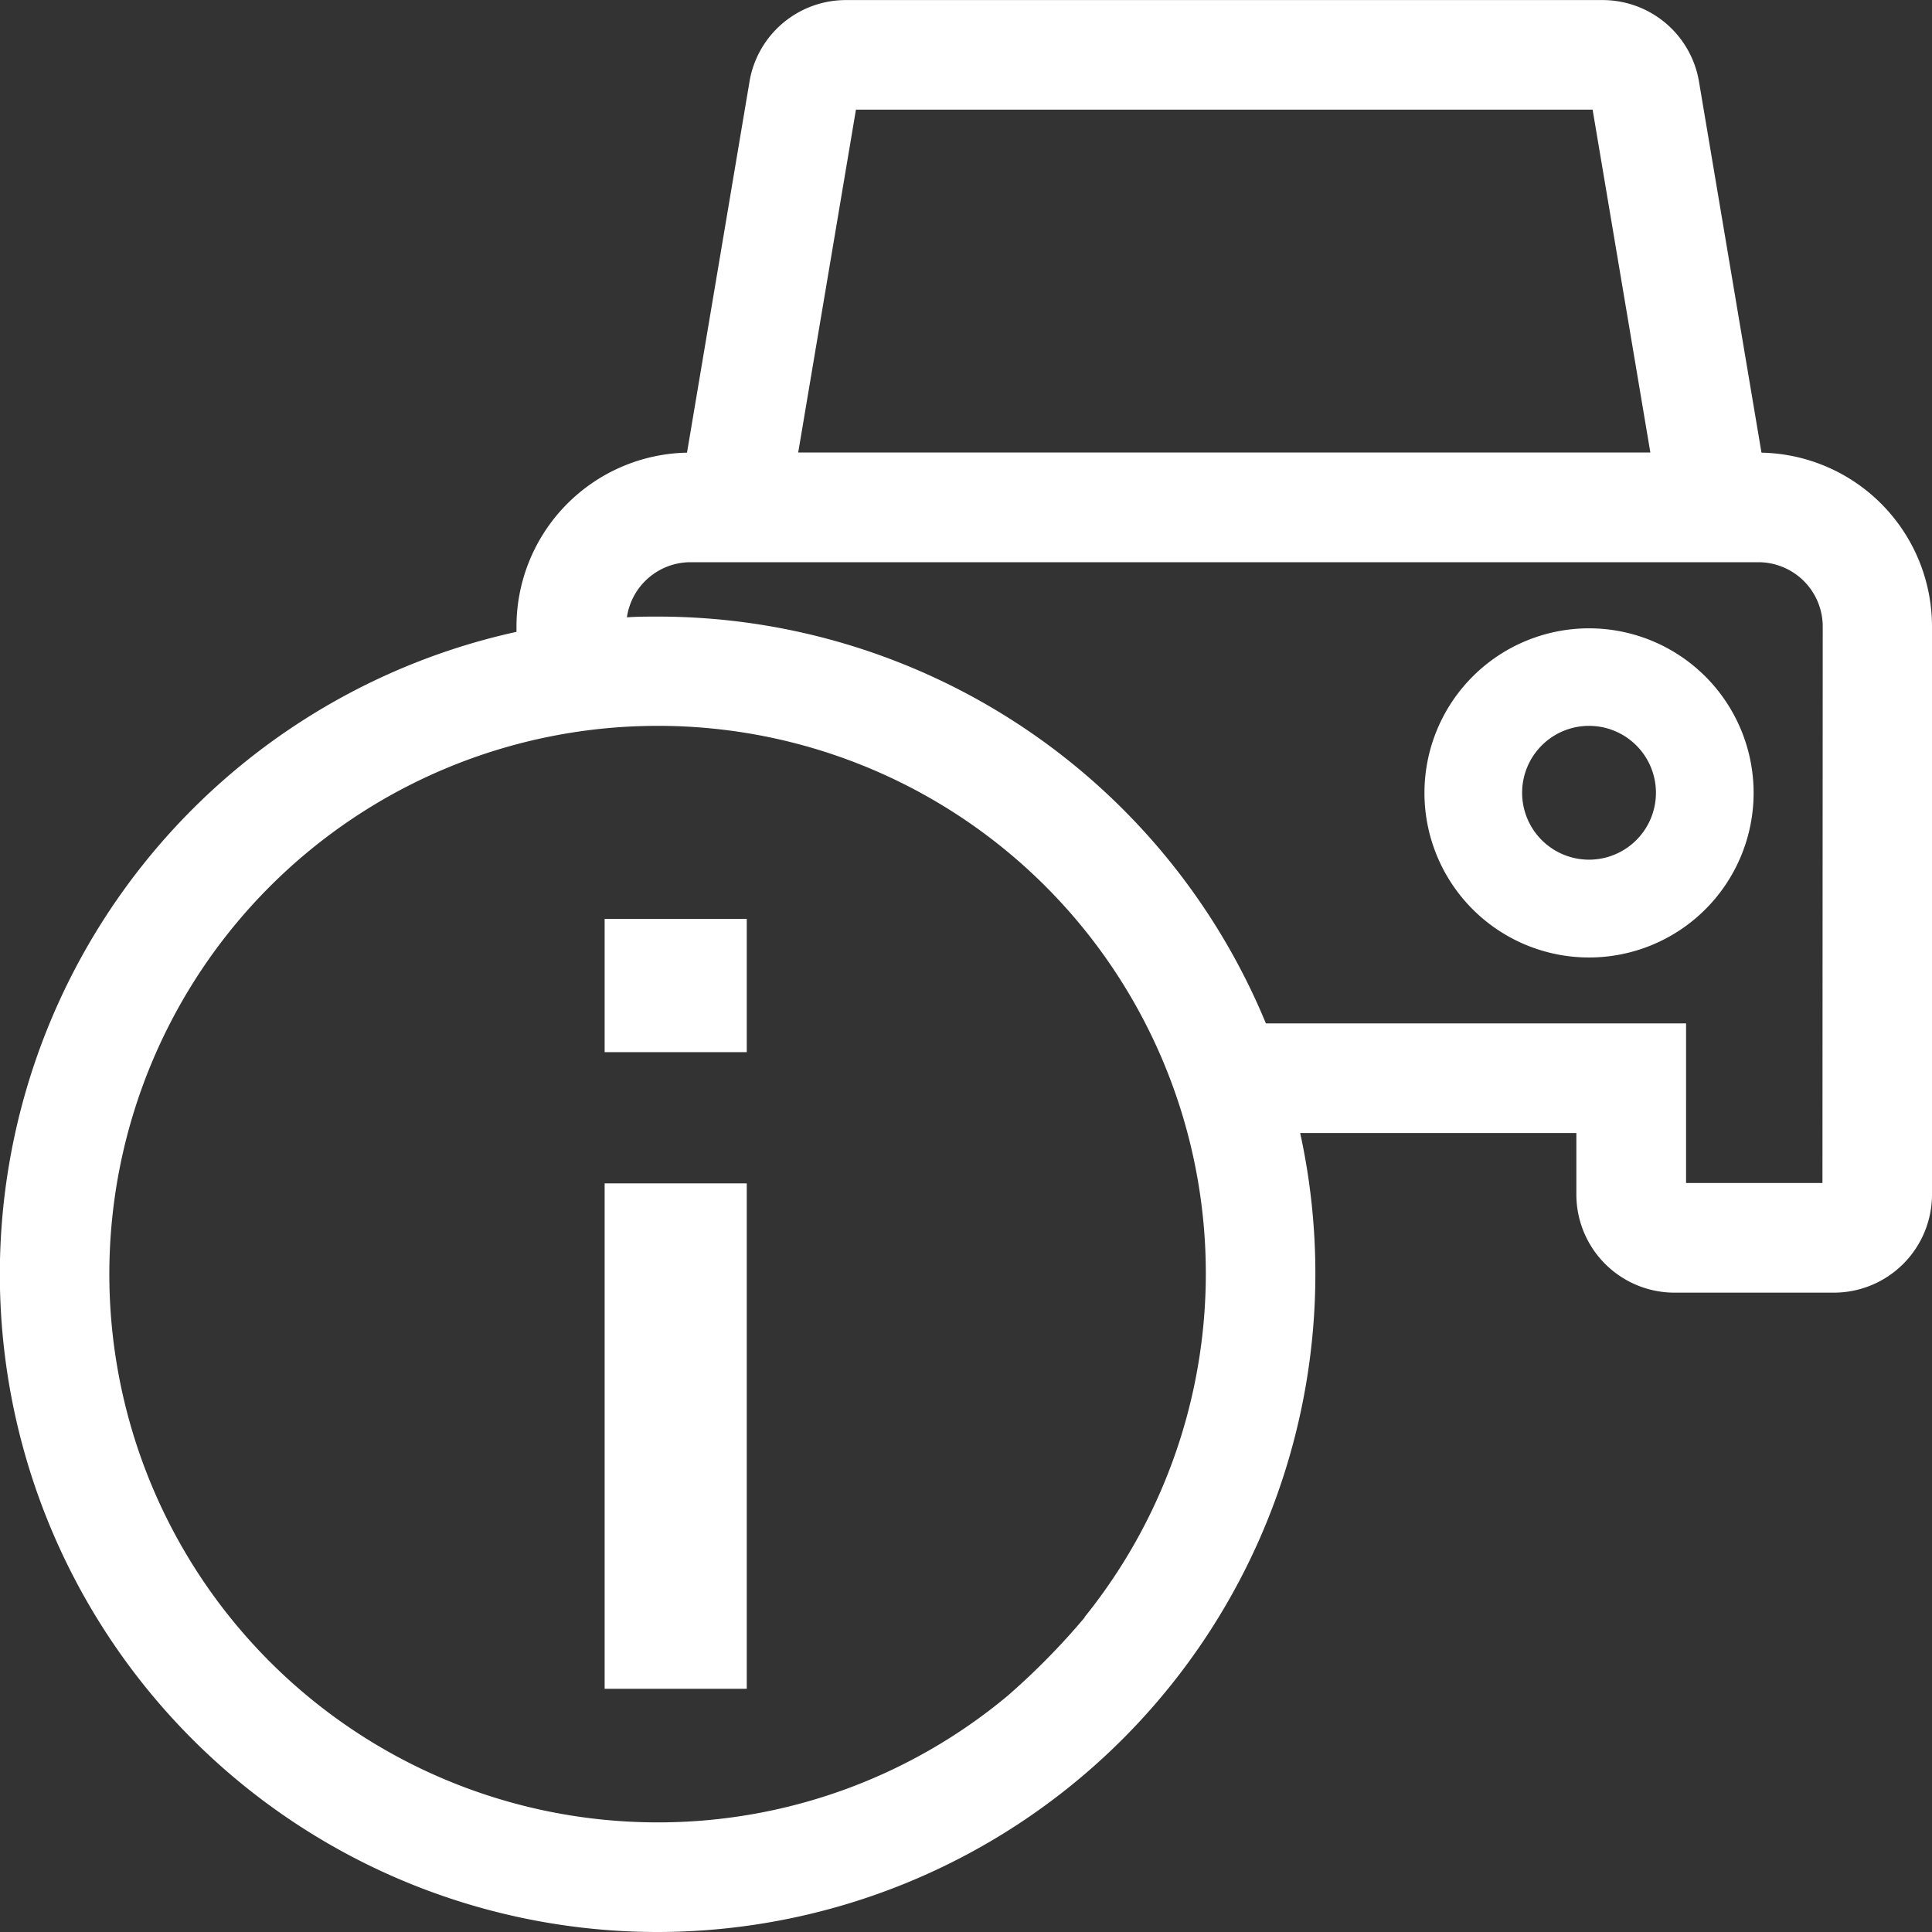 <svg id="_05_over" data-name="05_over" xmlns="http://www.w3.org/2000/svg" width="27" height="27" viewBox="0 0 27 27">
  <rect x="0" y="0" width="27" height="27" fill="#333333" stroke="none"/>
  <path id="패스_5079" data-name="패스 5079" d="M1044.7,99.919a2.3,2.3,0,1,0,2.3,2.3A2.3,2.3,0,0,0,1044.7,99.919Zm0,3.233a.935.935,0,1,1,.935-.935.935.935,0,0,1-.935.935Z" transform="translate(-1022.493 -91.138)" fill="#fff"/>
  <path id="패스_5078" data-name="패스 5078" d="M869.332,19.082l-.873-5.183a1.366,1.366,0,0,0-1.351-1.142H856.54a1.366,1.366,0,0,0-1.351,1.142l-.873,5.183a2.431,2.431,0,0,0-2.383,2.427v.077a9.192,9.192,0,0,0,1.967,18.17h.007a9.2,9.2,0,0,0,8.978-11.166h3.86v.861a1.372,1.372,0,0,0,1.37,1.37h2.23a1.372,1.372,0,0,0,1.37-1.37V21.509A2.431,2.431,0,0,0,869.332,19.082Zm-12.655-4.794h10.295l.807,4.792H855.87Zm3.195,21.074a9.934,9.934,0,0,1-1.074,1.092,7.623,7.623,0,0,1-4.89,1.77H853.9A7.66,7.66,0,1,1,853.91,22.9h0a7.653,7.653,0,0,1,5.961,12.457Zm10.312-6.073h-1.906V27.058h-5.872a9.194,9.194,0,0,0-8.491-5.685h-.007c-.145,0-.289,0-.432.01a.9.9,0,0,1,.886-.77h14.926a.9.9,0,0,1,.9.9Z" transform="translate(-844.715 -12.756)" fill="#fff"/>
  <rect id="사각형_3396" data-name="사각형 3396" width="1.986" height="7.063" transform="translate(8.45 16.538)" fill="#fff"/>
  <rect id="사각형_3397" data-name="사각형 3397" width="1.986" height="1.862" transform="translate(8.45 12.842)" fill="#fff"/>
</svg>
